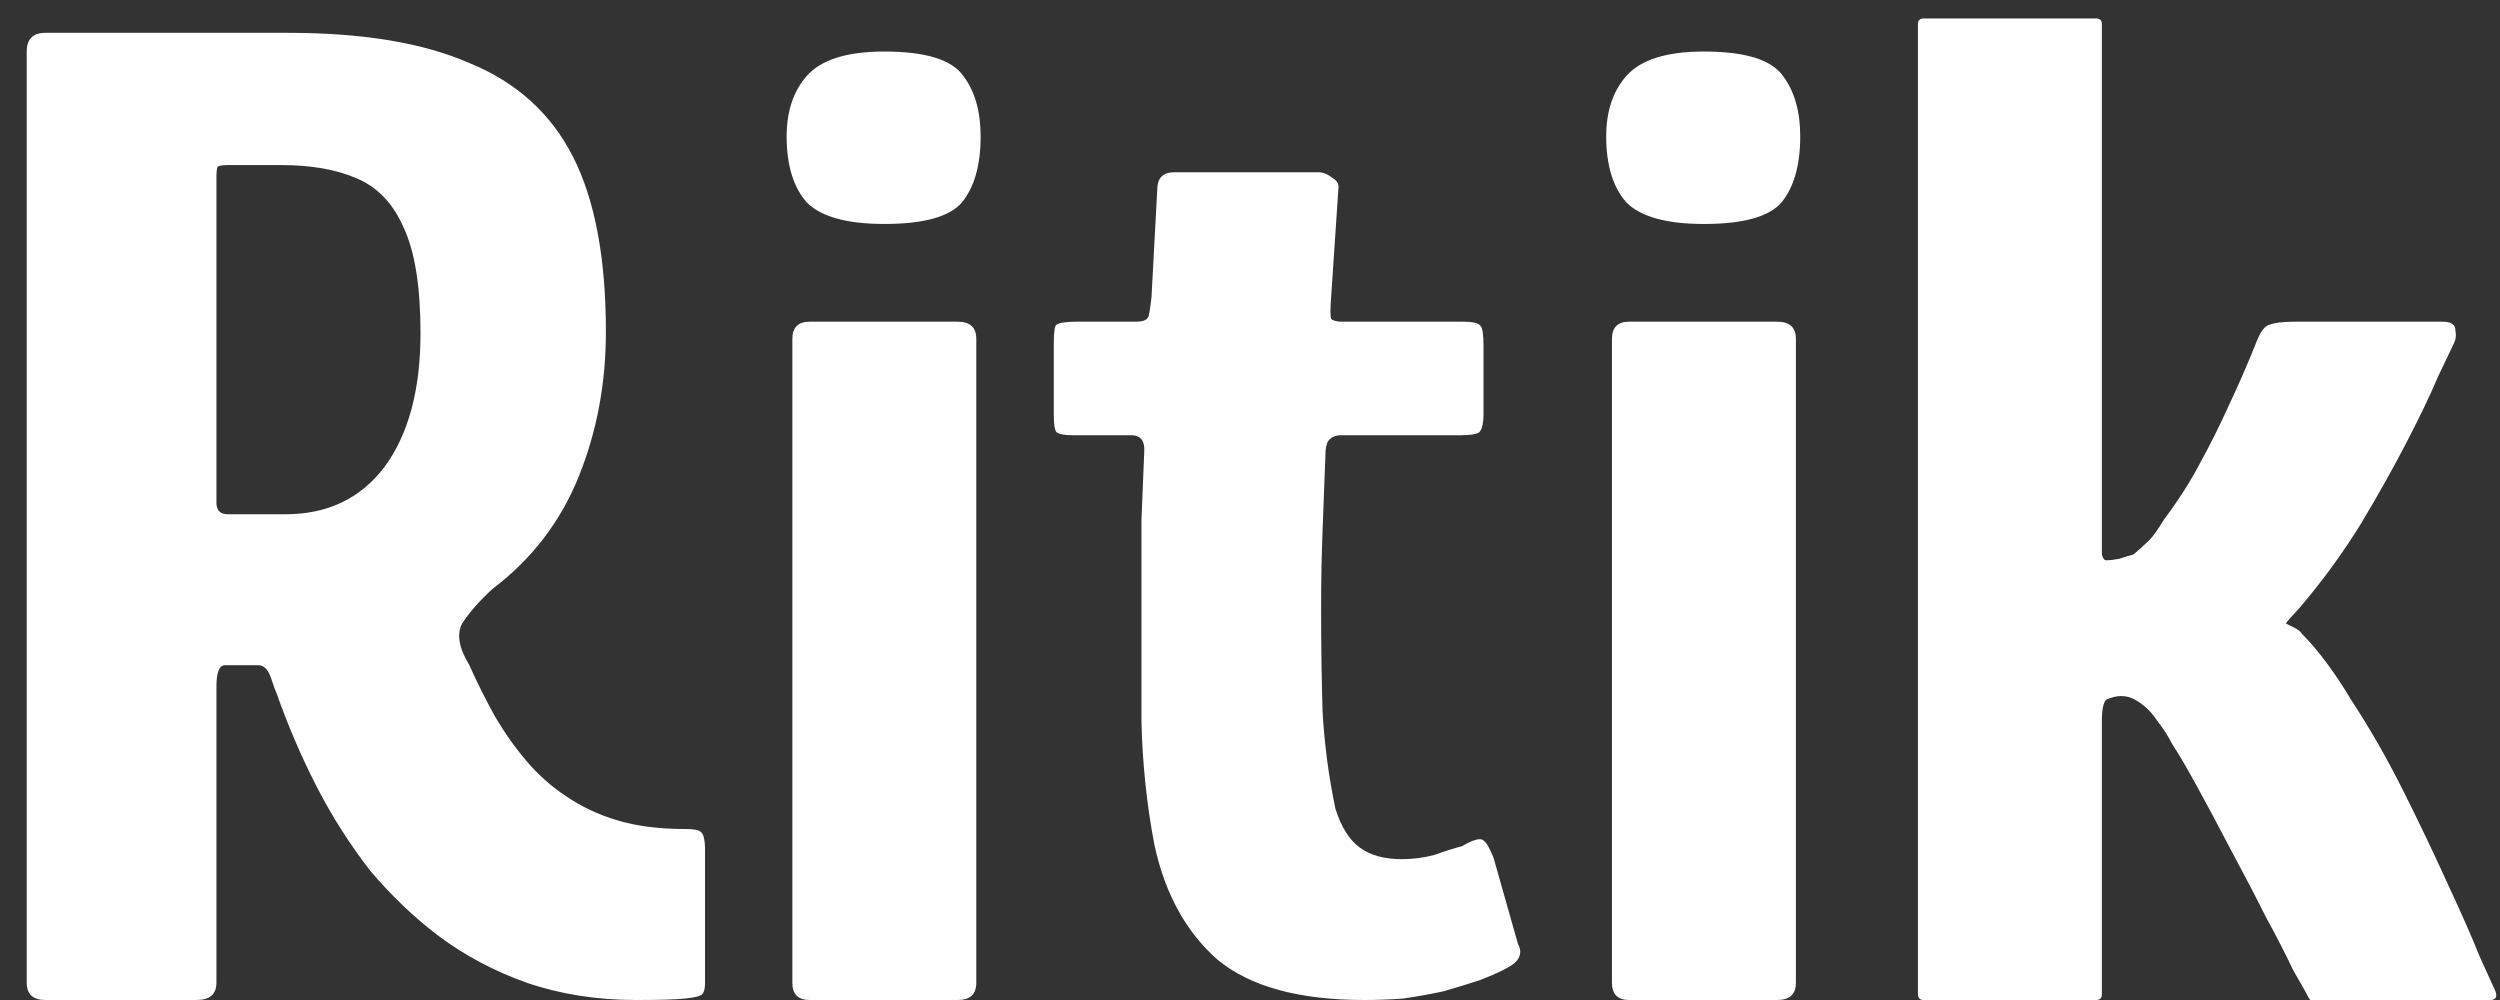 <svg width="75" height="30" viewBox="0 0 75 30" fill="none" xmlns="http://www.w3.org/2000/svg">
<rect x="0" y="0" width="75" height="30" fill="#333333" stroke="none"/>
<path d="M1.363 30C0.989 30 0.802 29.828 0.802 29.483V1.546C0.802 1.172 0.989 0.985 1.363 0.985H8.649C10.891 0.985 12.701 1.287 14.081 1.891C15.489 2.465 16.524 3.399 17.185 4.693C17.846 5.986 18.177 7.739 18.177 9.953C18.177 11.505 17.904 12.956 17.358 14.307C16.811 15.658 15.949 16.779 14.771 17.67C14.368 18.043 14.067 18.388 13.866 18.704C13.693 19.021 13.765 19.437 14.081 19.955C14.311 20.472 14.57 20.989 14.857 21.507C15.145 21.995 15.461 22.441 15.806 22.843C16.151 23.246 16.538 23.591 16.97 23.878C17.43 24.194 17.947 24.439 18.522 24.611C19.096 24.783 19.772 24.87 20.548 24.87C20.807 24.87 20.965 24.898 21.022 24.956C21.108 25.013 21.151 25.2 21.151 25.516V29.483C21.151 29.655 21.123 29.77 21.065 29.828C21.008 29.885 20.835 29.928 20.548 29.957C20.261 29.986 19.772 30 19.082 30C17.904 30 16.811 29.828 15.806 29.483C14.828 29.138 13.937 28.663 13.133 28.06C12.414 27.514 11.739 26.867 11.106 26.12C10.503 25.344 9.971 24.51 9.511 23.619C9.051 22.728 8.649 21.794 8.304 20.817C8.275 20.759 8.218 20.601 8.131 20.343C8.045 20.084 7.916 19.955 7.743 19.955H6.752C6.579 19.955 6.493 20.17 6.493 20.601V29.483C6.493 29.828 6.292 30 5.89 30H1.363ZM6.493 15.083C6.493 15.198 6.522 15.284 6.579 15.342C6.637 15.399 6.723 15.428 6.838 15.428H8.563C9.827 15.428 10.819 14.954 11.537 14.005C12.256 13.028 12.615 11.691 12.615 9.996C12.615 8.587 12.443 7.524 12.098 6.805C11.782 6.087 11.307 5.598 10.675 5.34C10.072 5.081 9.324 4.952 8.433 4.952H6.838C6.694 4.952 6.594 4.966 6.536 4.995C6.508 5.023 6.493 5.138 6.493 5.34V15.083ZM29.419 4.089C29.419 4.952 29.232 5.613 28.858 6.072C28.485 6.504 27.709 6.719 26.53 6.719C25.409 6.719 24.633 6.504 24.202 6.072C23.8 5.613 23.599 4.952 23.599 4.089C23.599 3.342 23.8 2.738 24.202 2.279C24.633 1.79 25.409 1.546 26.53 1.546C27.766 1.546 28.556 1.79 28.901 2.279C29.246 2.738 29.419 3.342 29.419 4.089ZM29.289 29.483C29.289 29.828 29.103 30 28.729 30H24.288C23.943 30 23.771 29.828 23.771 29.483V10.168C23.771 9.823 23.943 9.651 24.288 9.651H28.729C29.103 9.651 29.289 9.823 29.289 10.168V29.483ZM40.926 30C38.972 30 37.506 29.598 36.529 28.793C35.58 27.959 34.948 26.81 34.632 25.344C34.402 24.137 34.272 22.901 34.244 21.636C34.244 20.372 34.244 19.093 34.244 17.799C34.244 16.966 34.244 16.233 34.244 15.6C34.272 14.968 34.301 14.264 34.33 13.488C34.33 13.2 34.2 13.057 33.942 13.057H32.174C31.944 13.057 31.786 13.028 31.7 12.97C31.642 12.913 31.614 12.741 31.614 12.453V10.297C31.614 9.953 31.642 9.766 31.7 9.737C31.786 9.68 31.987 9.651 32.304 9.651H34.071C34.301 9.651 34.431 9.593 34.459 9.478C34.488 9.363 34.517 9.177 34.545 8.918L34.718 5.684C34.718 5.34 34.89 5.167 35.235 5.167H39.547C39.69 5.167 39.834 5.225 39.978 5.34C40.121 5.426 40.179 5.541 40.15 5.684L39.934 8.918C39.906 9.263 39.906 9.478 39.934 9.565C39.992 9.622 40.107 9.651 40.279 9.651H43.901C44.188 9.651 44.361 9.694 44.418 9.78C44.476 9.838 44.505 10.039 44.505 10.384V12.41C44.505 12.697 44.461 12.884 44.375 12.97C44.289 13.028 44.102 13.057 43.815 13.057H40.236C40.064 13.057 39.934 13.114 39.848 13.229C39.791 13.315 39.762 13.459 39.762 13.66C39.733 14.408 39.705 15.169 39.676 15.945C39.647 16.692 39.633 17.469 39.633 18.273C39.633 19.279 39.647 20.3 39.676 21.334C39.733 22.34 39.863 23.317 40.064 24.266C40.236 24.812 40.481 25.2 40.797 25.43C41.113 25.66 41.53 25.775 42.047 25.775C42.392 25.775 42.722 25.732 43.039 25.646C43.355 25.531 43.628 25.444 43.858 25.387C44.203 25.186 44.418 25.128 44.505 25.215C44.591 25.272 44.691 25.444 44.806 25.732L45.539 28.319C45.654 28.52 45.625 28.707 45.453 28.879C45.281 29.023 44.936 29.195 44.418 29.396C44.073 29.511 43.7 29.626 43.297 29.741C42.895 29.828 42.493 29.899 42.09 29.957C41.688 29.986 41.3 30 40.926 30ZM54.007 4.089C54.007 4.952 53.82 5.613 53.446 6.072C53.072 6.504 52.296 6.719 51.118 6.719C49.997 6.719 49.221 6.504 48.79 6.072C48.387 5.613 48.186 4.952 48.186 4.089C48.186 3.342 48.387 2.738 48.79 2.279C49.221 1.79 49.997 1.546 51.118 1.546C52.354 1.546 53.144 1.79 53.489 2.279C53.834 2.738 54.007 3.342 54.007 4.089ZM53.877 29.483C53.877 29.828 53.69 30 53.317 30H48.876C48.531 30 48.359 29.828 48.359 29.483V10.168C48.359 9.823 48.531 9.651 48.876 9.651H53.317C53.69 9.651 53.877 9.823 53.877 10.168V29.483ZM57.538 29.828V0.726C57.538 0.611 57.596 0.554 57.71 0.554H62.884C62.999 0.554 63.056 0.611 63.056 0.726V16.376C63.056 16.434 63.056 16.52 63.056 16.635C63.085 16.75 63.128 16.808 63.186 16.808C63.301 16.808 63.43 16.793 63.574 16.764C63.746 16.707 63.89 16.664 64.005 16.635C64.206 16.463 64.364 16.319 64.479 16.204C64.594 16.089 64.738 15.888 64.91 15.6C65.341 15.025 65.701 14.465 65.988 13.919C66.304 13.344 66.592 12.769 66.85 12.194C67.138 11.591 67.425 10.93 67.713 10.211C67.828 9.924 67.957 9.766 68.101 9.737C68.244 9.68 68.489 9.651 68.834 9.651H73.274C73.533 9.651 73.662 9.737 73.662 9.909C73.691 10.053 73.677 10.182 73.619 10.297C73.562 10.412 73.403 10.743 73.145 11.289C72.915 11.835 72.599 12.496 72.196 13.272C71.794 14.048 71.334 14.867 70.817 15.73C70.299 16.563 69.739 17.339 69.135 18.058C69.02 18.201 68.92 18.317 68.834 18.403C68.747 18.489 68.661 18.59 68.575 18.704C68.632 18.733 68.719 18.776 68.834 18.834C68.948 18.891 69.02 18.949 69.049 19.006C69.538 19.495 70.041 20.17 70.558 21.033C71.104 21.866 71.621 22.771 72.11 23.749C72.599 24.726 73.044 25.66 73.447 26.551C73.849 27.413 74.165 28.132 74.395 28.707C74.654 29.282 74.797 29.598 74.826 29.655C74.941 29.885 74.898 30 74.697 30C74.611 30 74.309 30 73.791 30C73.274 30 72.699 30 72.067 30C71.463 30 70.903 30 70.386 30C69.897 30 69.61 30 69.523 30C69.408 30 69.337 30 69.308 30C69.279 29.971 69.222 29.871 69.135 29.698C69.135 29.698 69.02 29.497 68.79 29.095C68.589 28.663 68.316 28.132 67.971 27.5C67.655 26.867 67.31 26.206 66.937 25.516C66.563 24.798 66.218 24.151 65.902 23.576C65.586 23.001 65.341 22.585 65.169 22.326C65.054 22.096 64.896 21.852 64.695 21.593C64.522 21.334 64.307 21.133 64.048 20.989C63.789 20.846 63.502 20.846 63.186 20.989C63.099 21.076 63.056 21.291 63.056 21.636V29.828C63.056 29.942 62.999 30 62.884 30H57.71C57.596 30 57.538 29.942 57.538 29.828Z" fill="white"/>
</svg>
